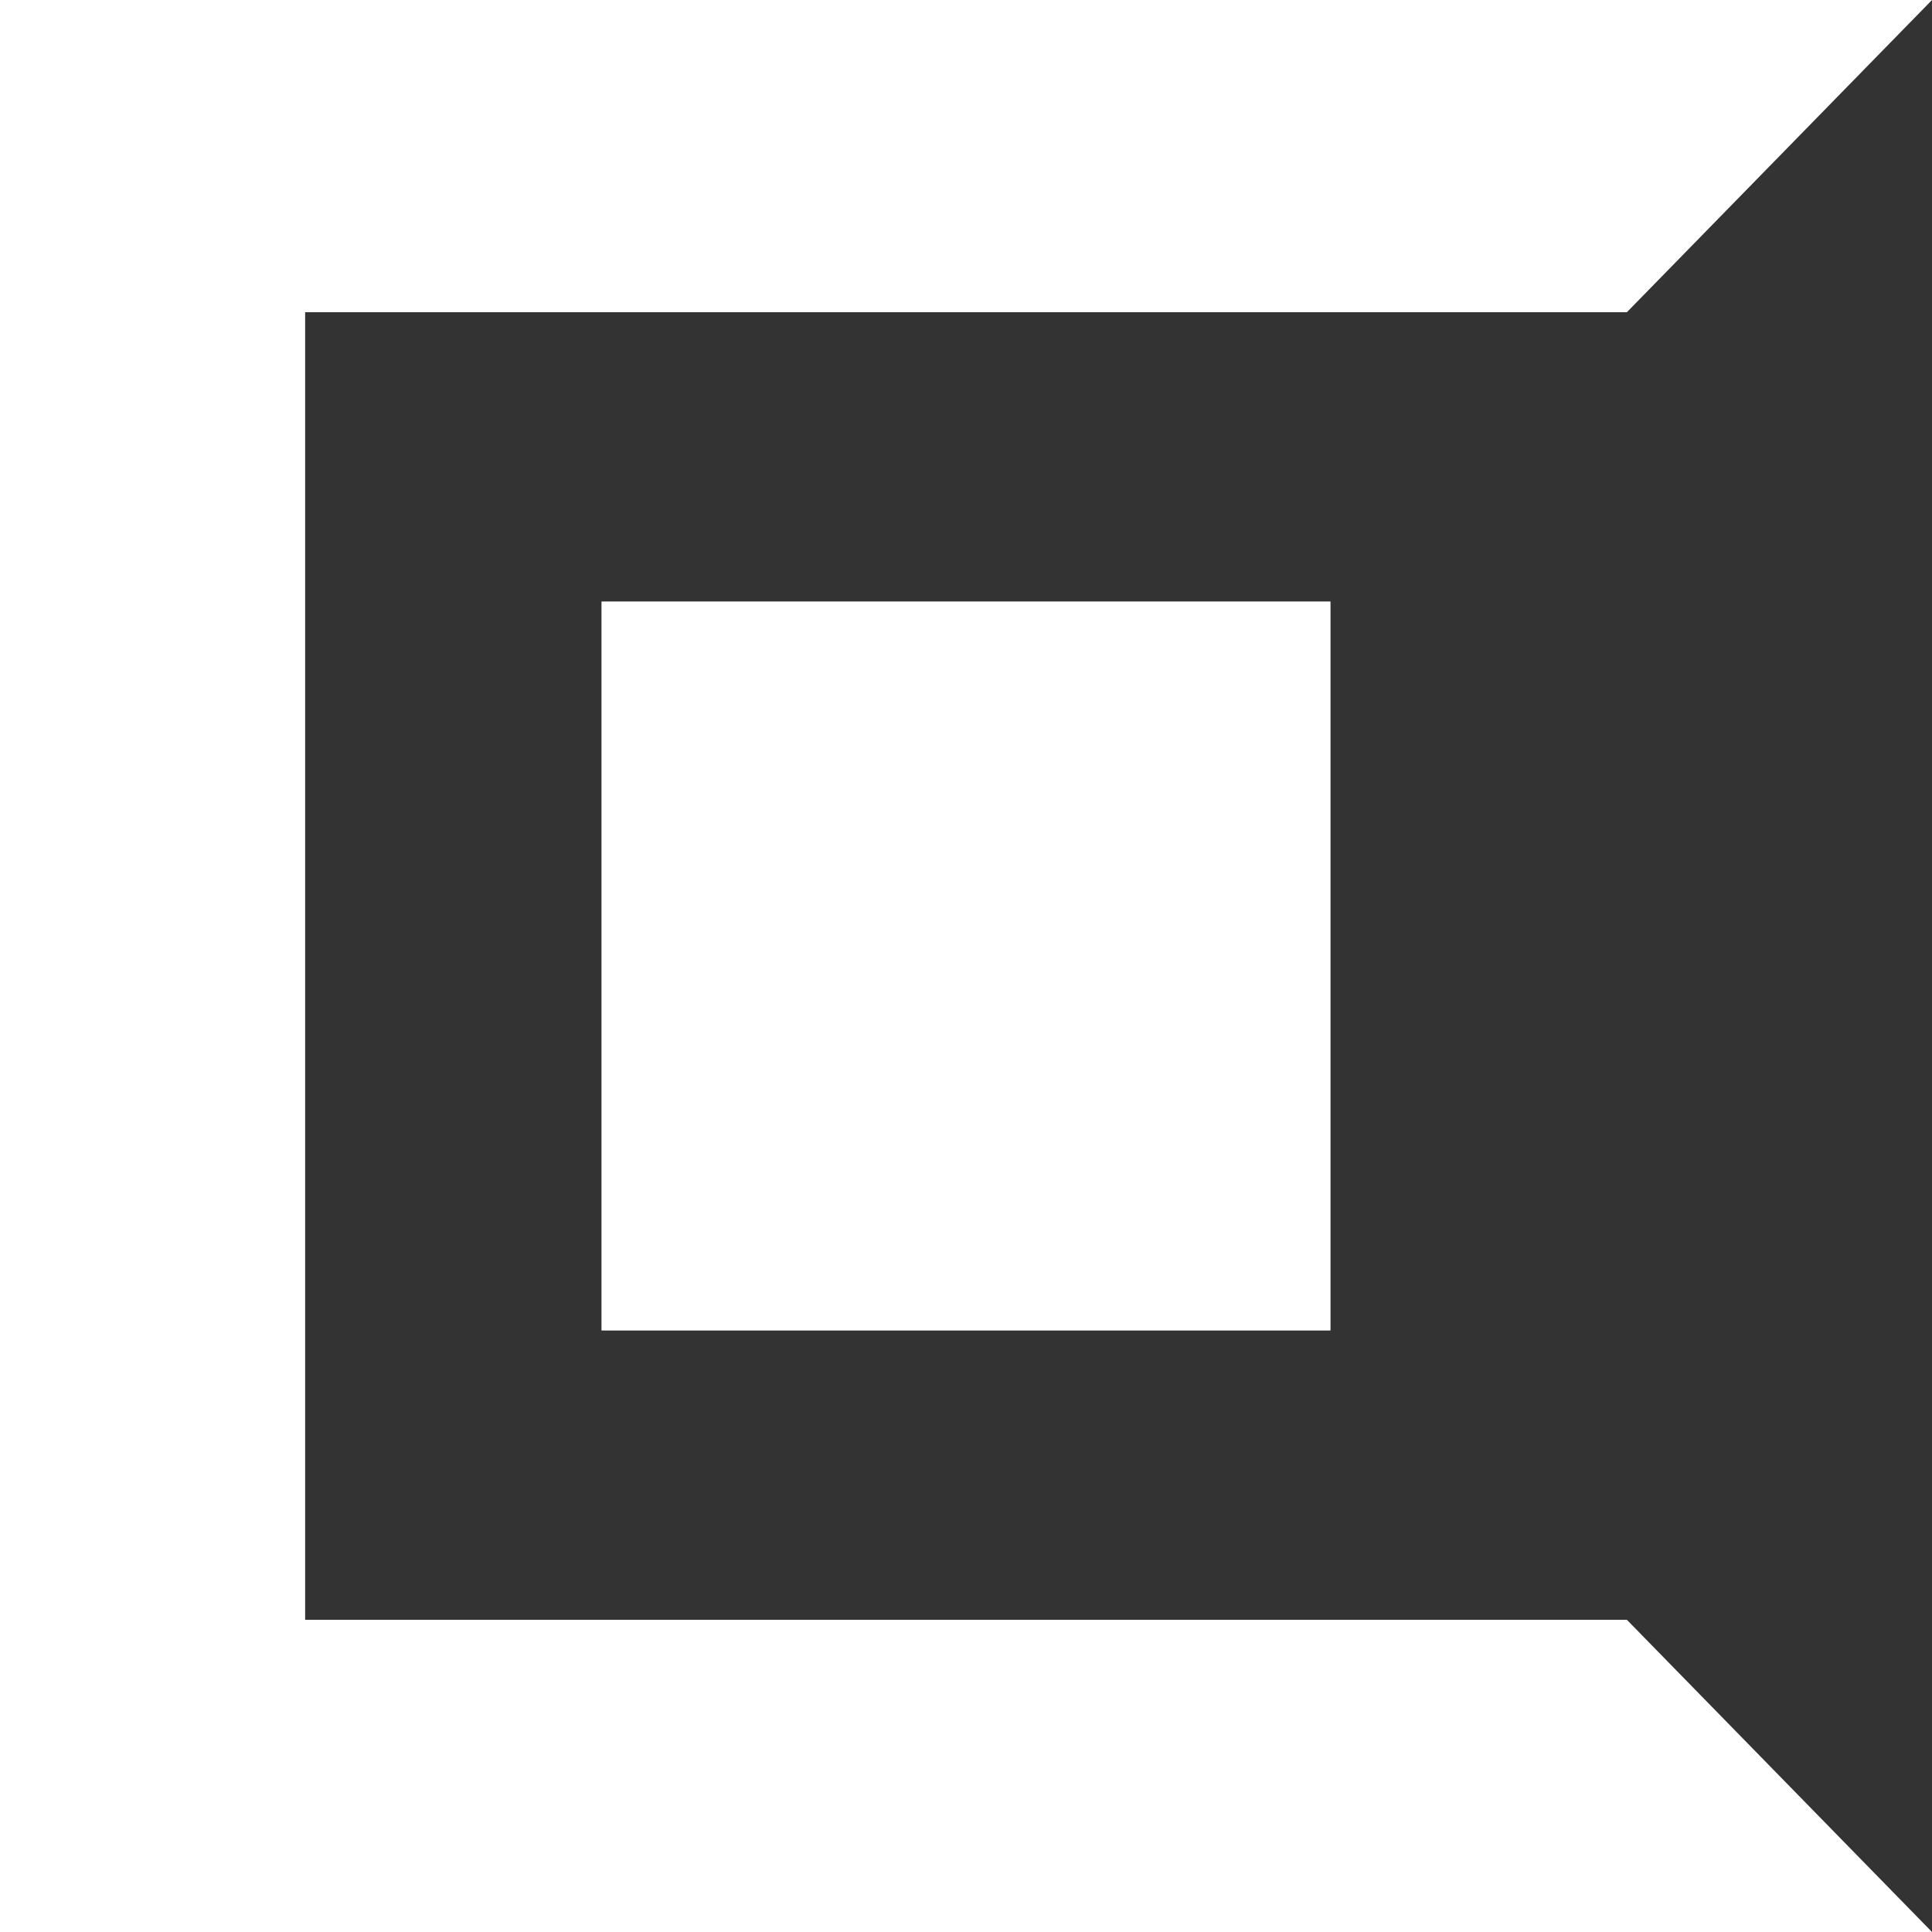 <svg width="18" height="18" viewBox="0 0 18 18" fill="none" xmlns="http://www.w3.org/2000/svg">
<rect x="0" y="0" width="18" height="18" fill="#333333" stroke="none"/>
<path d="M15.157 15.091H2.843V2.909H15.157L18 0H0V18H18L15.157 15.091Z" fill="white"/>
<path d="M12.396 5.604H5.604V12.396H12.396V5.604Z" fill="white"/>
</svg>
